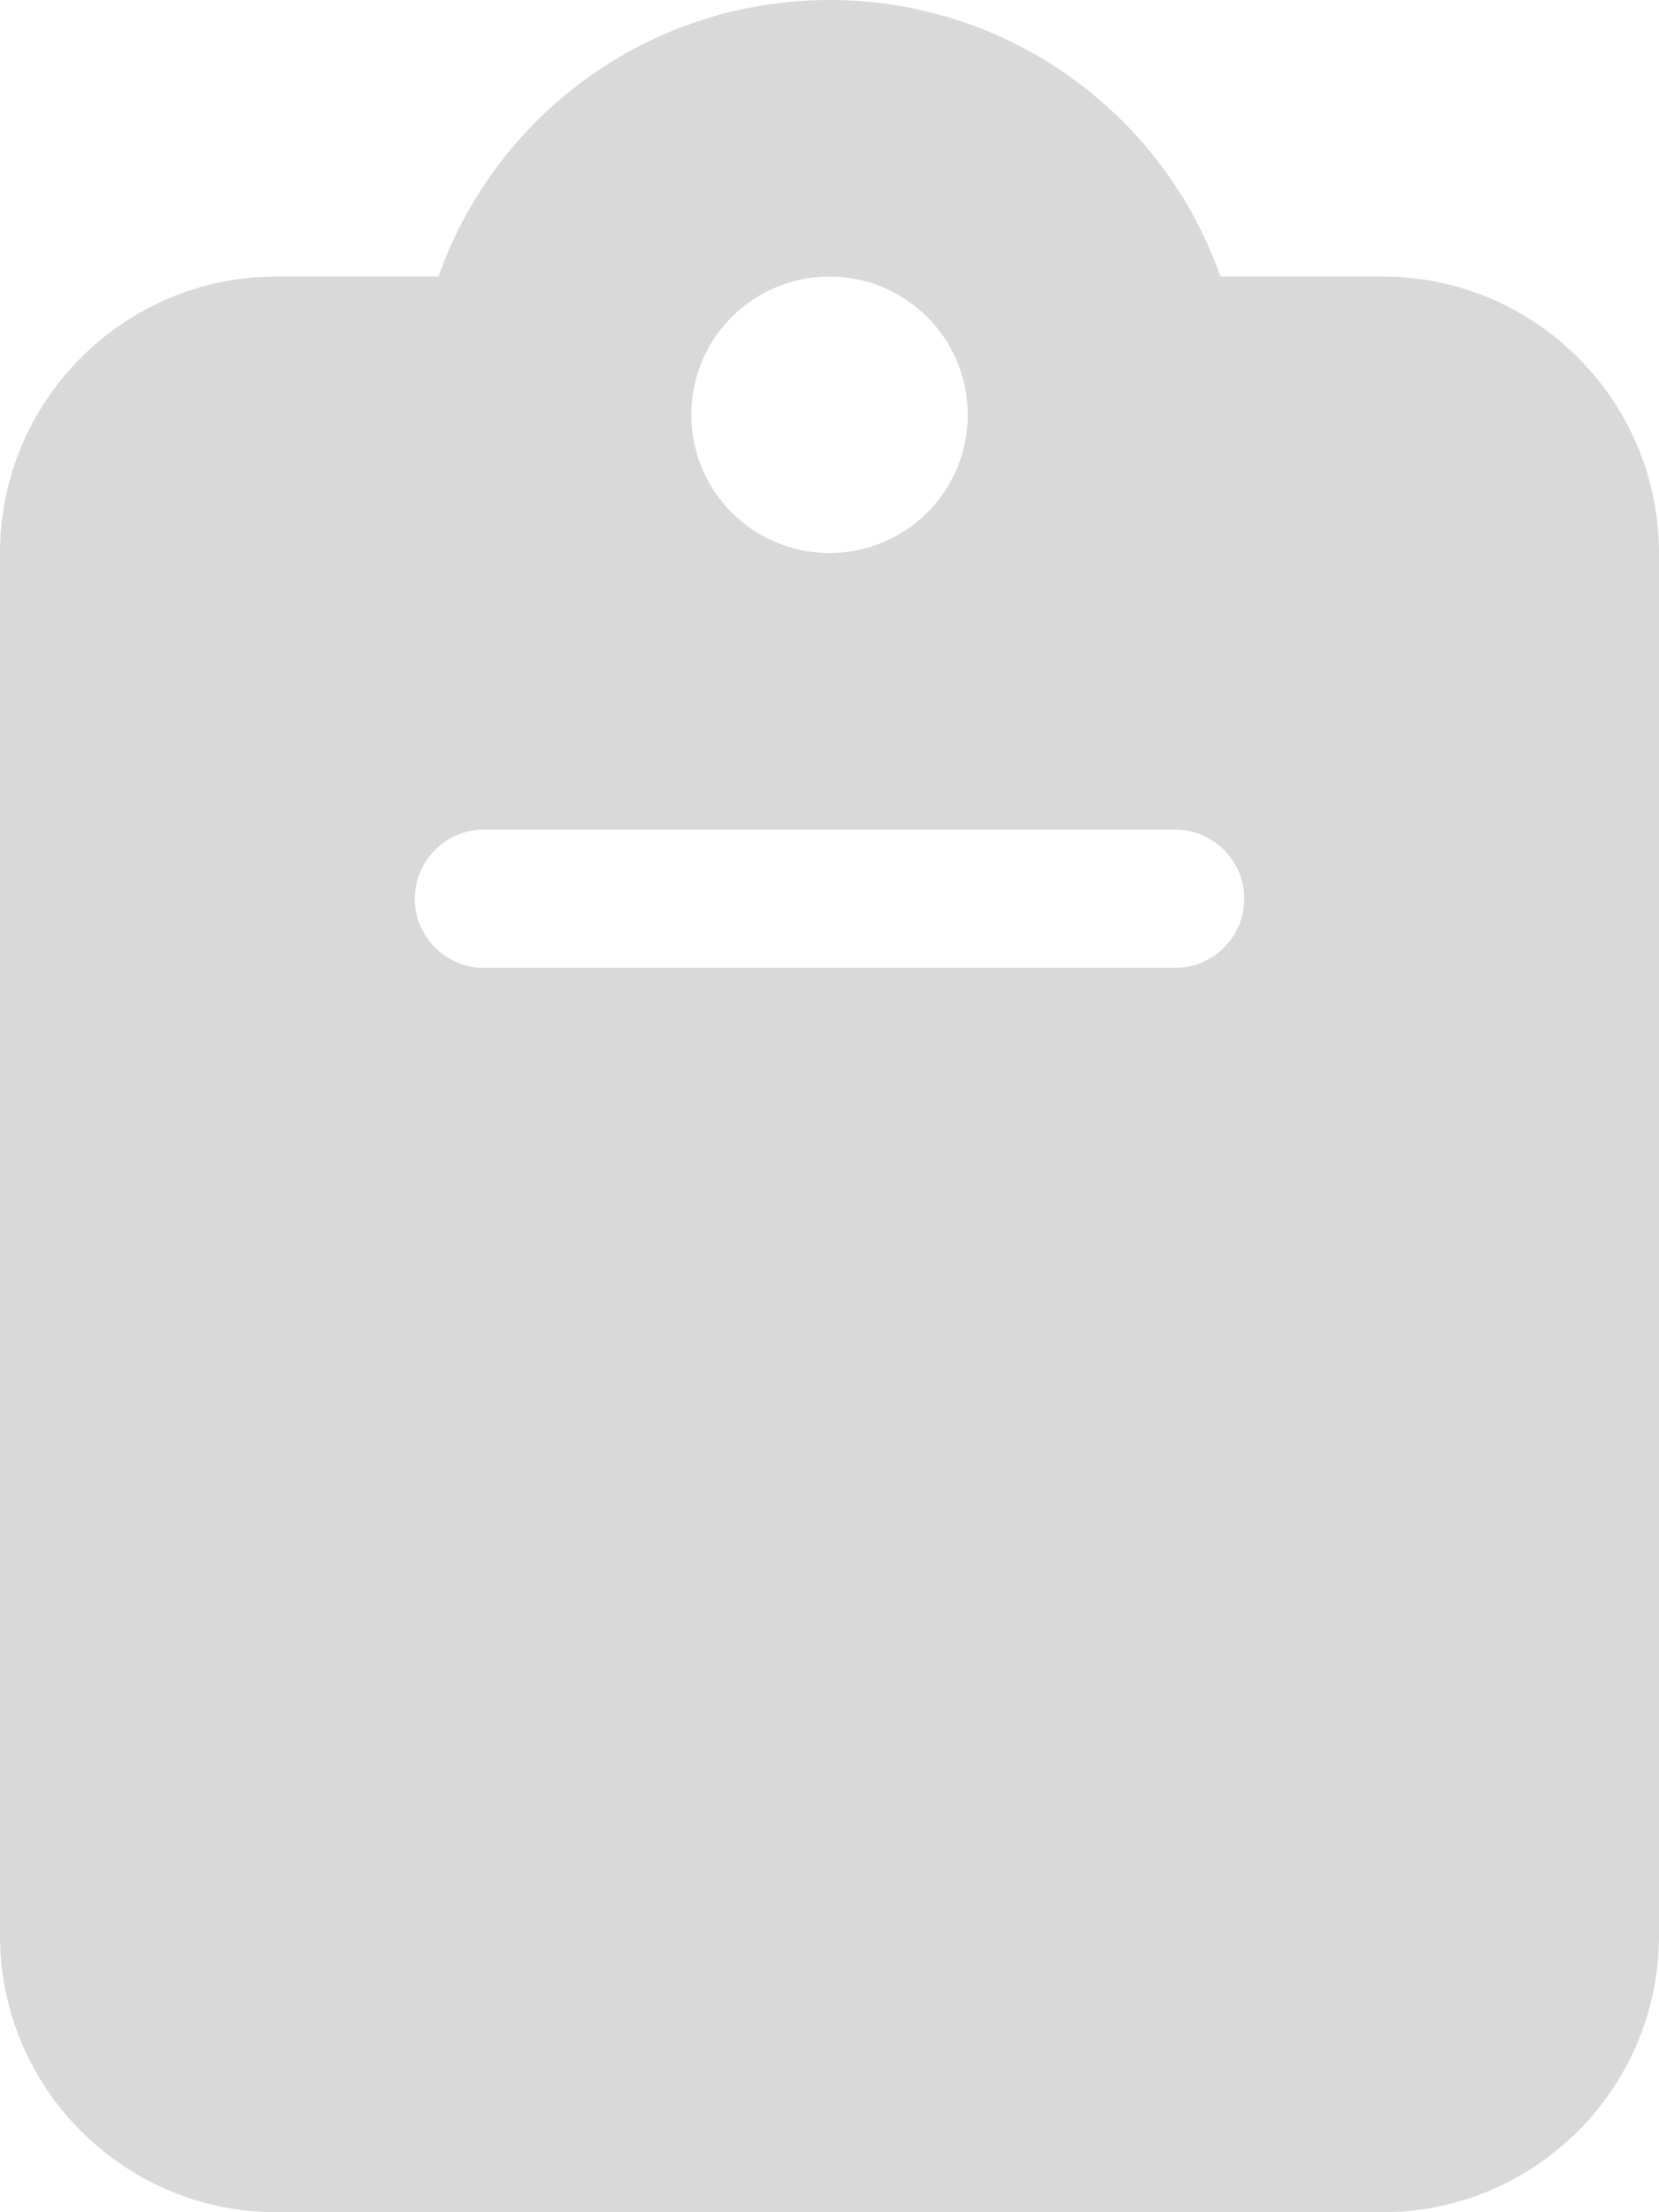 <svg width="30" height="40" viewBox="0 0 30 40" fill="none" xmlns="http://www.w3.org/2000/svg">
<g clip-path="url(#clip0_18_119)">
<path d="M15 0C11.734 0 8.953 2.086 7.93 5H5C2.242 5 0 7.242 0 10V35C0 37.758 2.242 40 5 40H25C27.758 40 30 37.758 30 35V10C30 7.242 27.758 5 25 5H22.07C21.047 2.086 18.266 0 15 0ZM15 5C15.663 5 16.299 5.263 16.768 5.732C17.237 6.201 17.5 6.837 17.5 7.5C17.5 8.163 17.237 8.799 16.768 9.268C16.299 9.737 15.663 10 15 10C14.337 10 13.701 9.737 13.232 9.268C12.763 8.799 12.5 8.163 12.5 7.5C12.5 6.837 12.763 6.201 13.232 5.732C13.701 5.263 14.337 5 15 5ZM8.75 15H21.25C21.938 15 22.5 15.562 22.5 16.25C22.5 16.938 21.938 17.5 21.25 17.5H8.75C8.062 17.5 7.5 16.938 7.5 16.25C7.5 15.562 8.062 15 8.75 15Z" fill="#D9D9D9"/>
</g>
<defs>
<clipPath id="clip0_18_119">
<rect width="30" height="40" fill="white"/>
</clipPath>
</defs>
</svg>
